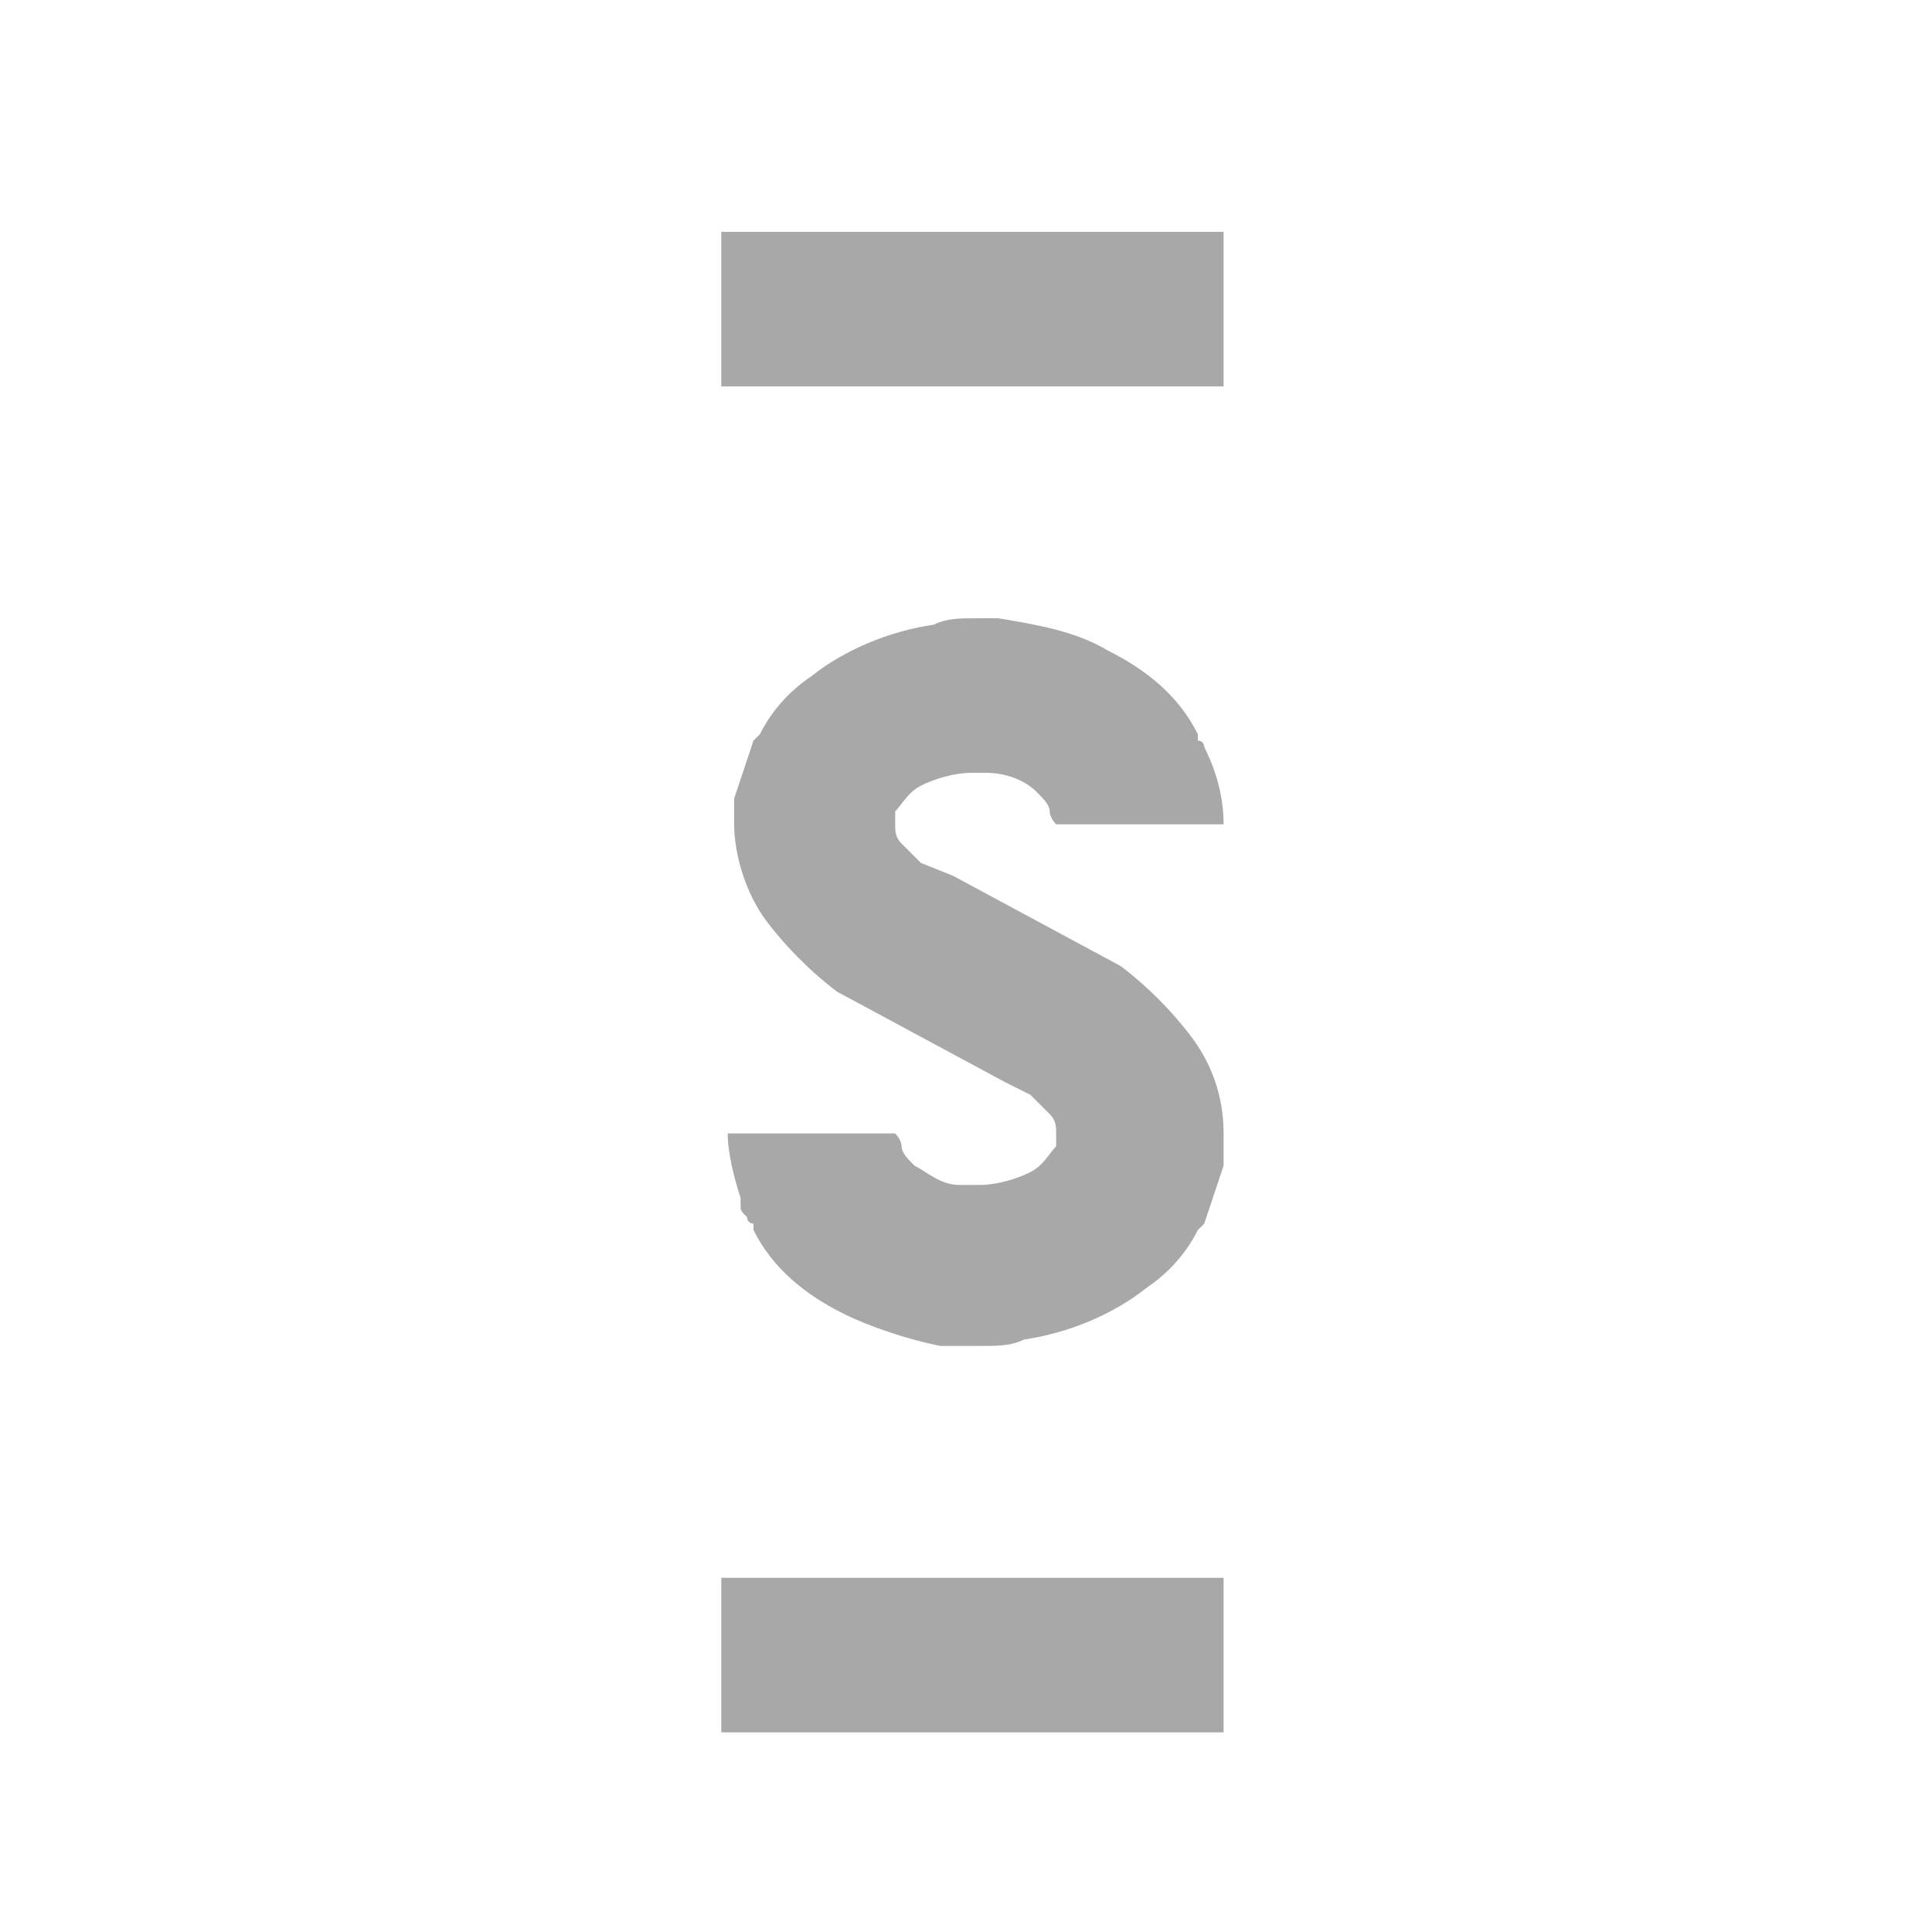 <?xml version="1.0" encoding="utf-8"?>
<!-- Generator: Adobe Illustrator 18.0.0, SVG Export Plug-In . SVG Version: 6.00 Build 0)  -->
<!DOCTYPE svg PUBLIC "-//W3C//DTD SVG 1.1//EN" "http://www.w3.org/Graphics/SVG/1.1/DTD/svg11.dtd">
<svg version="1.1" id="Calque_1" xmlns="http://www.w3.org/2000/svg" xmlns:xlink="http://www.w3.org/1999/xlink" x="0px" y="0px"
	 viewBox="0 0 30 30" enable-background="new 0 0 30 30" xml:space="preserve">
<g id="Page-1">
	<g id="solid" transform="translate(-6, -6)">
		<path fill="#A8A8A8" d="M17.2,9.6H25V12h-7.8V9.6z M24.5,22.1c-0.3-0.4-0.7-0.8-1.1-1.1l0,0l-2.6-1.4
			l0,0l-0.5-0.2c-0.1-0.1-0.2-0.2-0.3-0.3c-0.1-0.1-0.1-0.2-0.1-0.3c0,0,0-0.1,0-0.1c0,0,0-0.1,0-0.1c0.1-0.1,0.2-0.3,0.4-0.4
			c0.2-0.1,0.5-0.2,0.8-0.2c0.1,0,0.1,0,0.2,0c0.3,0,0.6,0.1,0.8,0.3c0.1,0.1,0.2,0.2,0.2,0.3c0,0.1,0.1,0.2,0.1,0.2H25v0
			c0-0.4-0.1-0.8-0.3-1.2c0,0,0-0.1-0.1-0.1c0,0,0,0,0-0.1c-0.3-0.6-0.8-1-1.4-1.3c-0.5-0.3-1.1-0.4-1.7-0.5c-0.1,0-0.2,0-0.3,0h0
			c-0.3,0-0.5,0-0.7,0.1c-0.7,0.1-1.4,0.4-1.9,0.8c-0.3,0.2-0.6,0.5-0.8,0.9c0,0-0.1,0.1-0.1,0.1c-0.1,0.3-0.2,0.6-0.3,0.9
			c0,0.1,0,0.3,0,0.4c0,0.5,0.2,1.1,0.5,1.5c0.3,0.4,0.7,0.8,1.1,1.1l0,0l2.6,1.4l0,0L22,23c0.1,0.1,0.2,0.2,0.3,0.3
			c0.1,0.1,0.1,0.2,0.1,0.3c0,0,0,0.1,0,0.1c0,0,0,0.1,0,0.1c-0.1,0.1-0.2,0.3-0.4,0.4c-0.2,0.1-0.5,0.2-0.8,0.2c-0.1,0-0.2,0-0.3,0
			c-0.3,0-0.5-0.2-0.7-0.3c-0.1-0.1-0.2-0.2-0.2-0.3c0-0.1-0.1-0.2-0.1-0.2h-2.6v0c0,0.3,0.1,0.7,0.2,1c0,0,0,0.1,0,0.1
			c0,0.1,0,0.1,0.1,0.2c0,0,0,0.1,0.1,0.1c0,0,0,0,0,0.1c0.3,0.6,0.8,1,1.4,1.3c0.4,0.2,1,0.4,1.5,0.5c0.2,0,0.4,0,0.6,0h0
			c0.3,0,0.5,0,0.7-0.1c0.7-0.1,1.4-0.4,1.9-0.8c0.3-0.2,0.6-0.5,0.8-0.9c0,0,0.1-0.1,0.1-0.1c0.1-0.3,0.2-0.6,0.3-0.9
			c0-0.1,0-0.3,0-0.5C25,23,24.8,22.5,24.5,22.1z M17.2,30.5H25v2.4h-7.8V30.5z"/>
	</g>
</g>
</svg>
